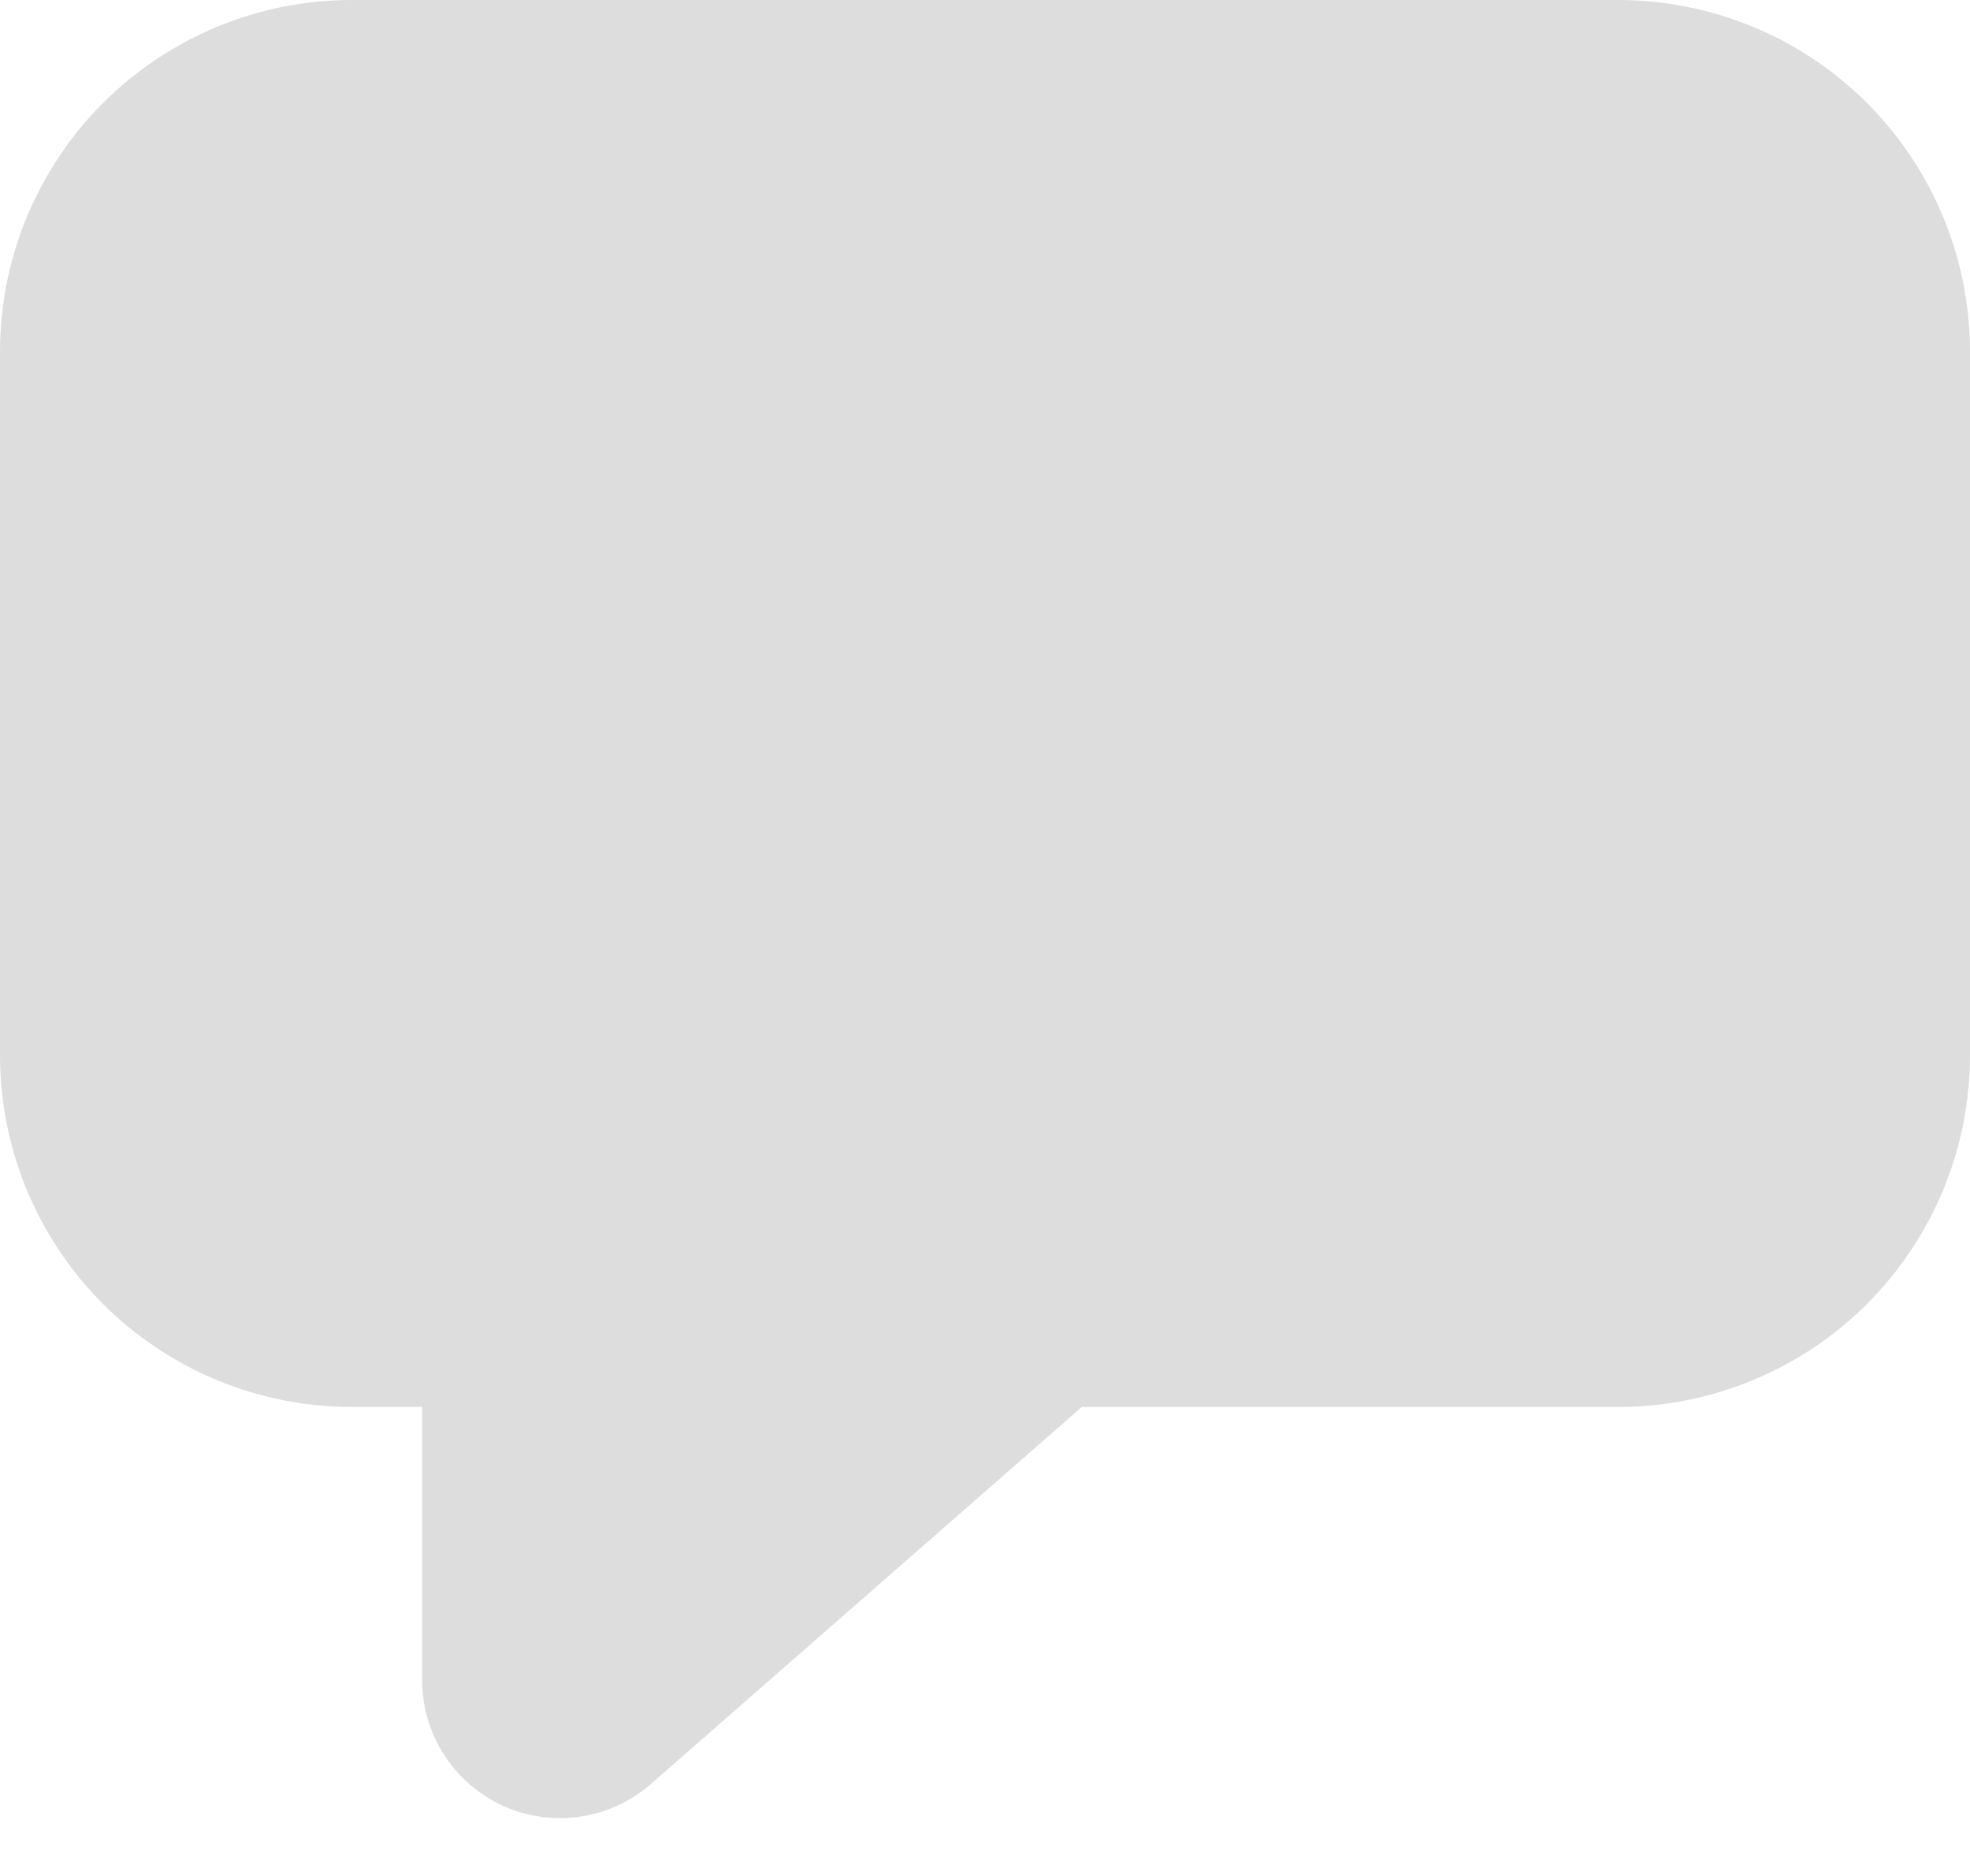 <svg width="21" height="20" viewBox="0 0 21 20" fill="none" xmlns="http://www.w3.org/2000/svg">
<path d="M3.75 0C2.755 0 1.802 0.395 1.098 1.098C0.395 1.802 0 2.755 0 3.75V11.25C0 11.742 0.097 12.23 0.285 12.685C0.474 13.14 0.75 13.553 1.098 13.902C1.802 14.605 2.755 15 3.75 15H4.5V17.913C4.5 18.195 4.581 18.472 4.734 18.709C4.887 18.947 5.105 19.135 5.362 19.252C5.619 19.369 5.905 19.409 6.184 19.368C6.463 19.326 6.725 19.206 6.938 19.02L11.532 15H17.25C17.742 15 18.23 14.903 18.685 14.714C19.14 14.526 19.553 14.25 19.902 13.902C20.25 13.553 20.526 13.14 20.715 12.685C20.903 12.23 21 11.742 21 11.25V3.75C21 2.755 20.605 1.802 19.902 1.098C19.198 0.395 18.245 0 17.25 0H3.75Z" fill="#DDDDDD"/>
</svg>
